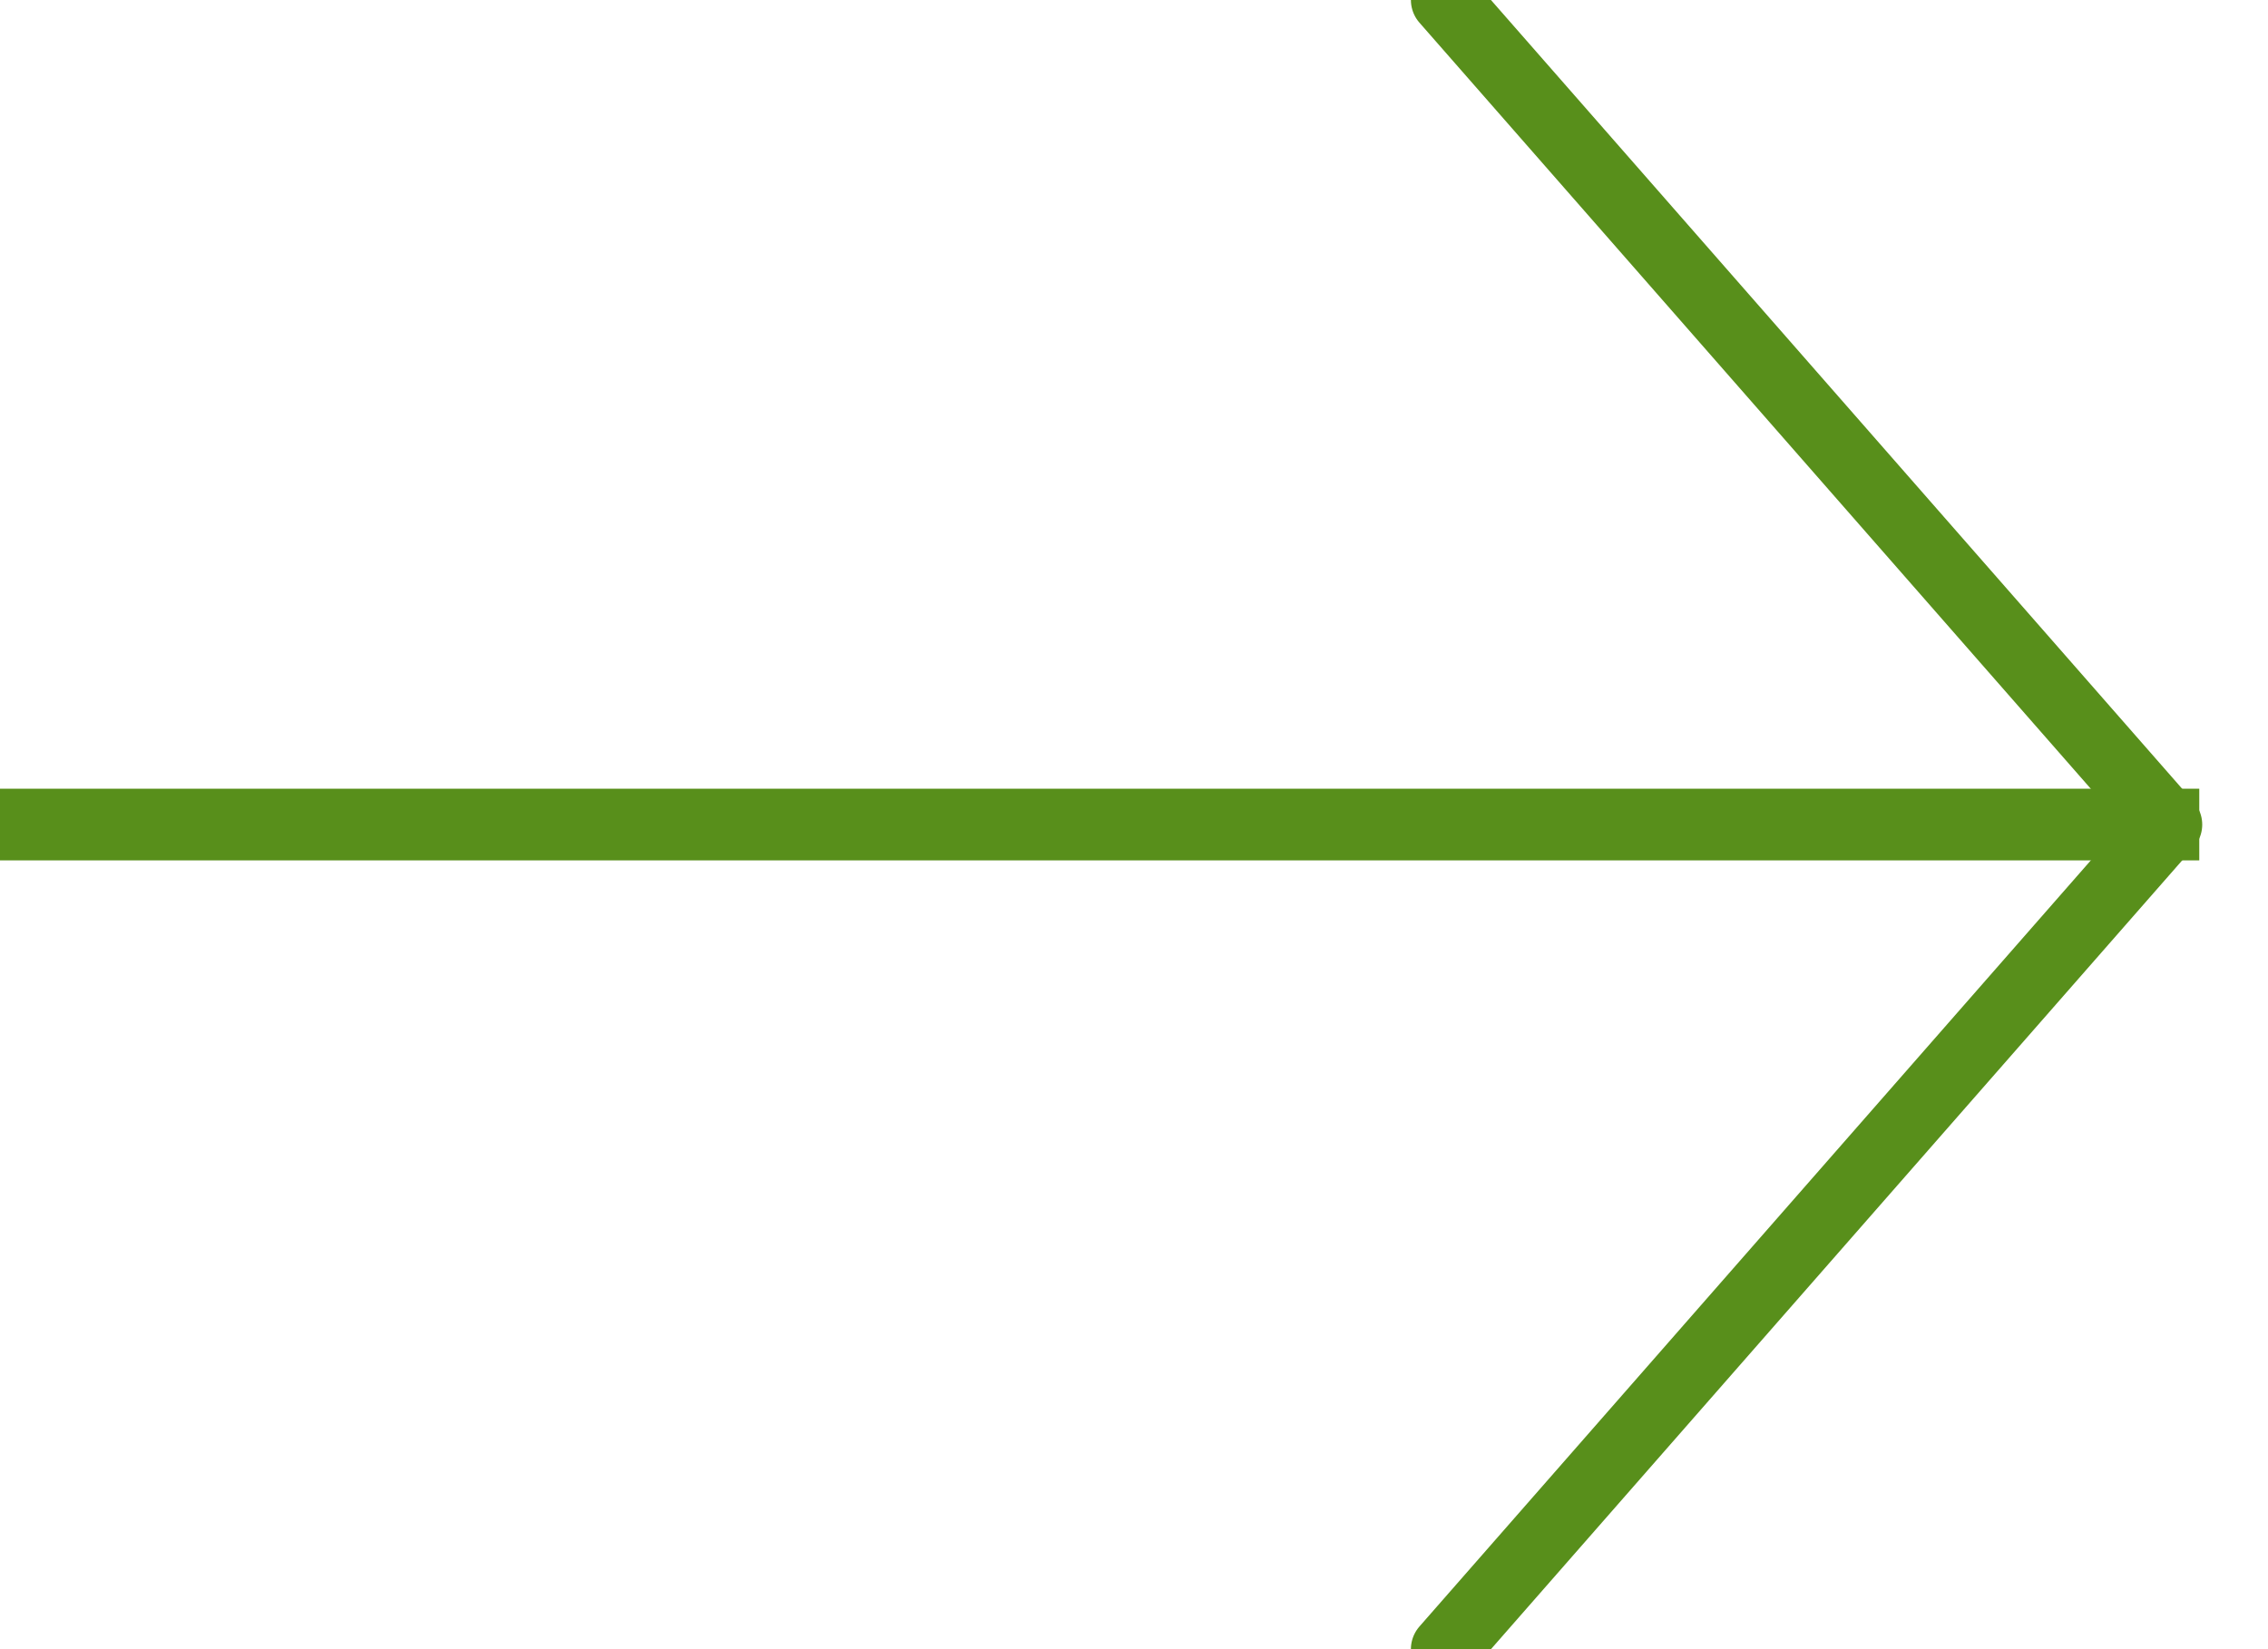 <?xml version="1.0" encoding="UTF-8"?>
<svg width="33px" height="24px" viewBox="0 0 33 24" version="1.1" xmlns="http://www.w3.org/2000/svg"
     xmlns:xlink="http://www.w3.org/1999/xlink">
    <!-- Generator: Sketch 52 (66869) - http://www.bohemiancoding.com/sketch -->
    <title>arrow-view-more</title>
    <desc>Created with Sketch.</desc>
    <g id="Symbols" stroke="none" stroke-width="1" fill="none" fill-rule="evenodd">
        <g id="button/more" transform="translate(-28, -32)" fill-rule="nonzero">
            <g id="arrow-view-more" transform="translate(28, 32)">
                <rect id="Rectangle-2" fill="#588F1B" x="0" y="11.478" width="32" height="1.043"></rect>
                <polyline id="Rectangle" stroke="#588F1B" stroke-linecap="round" stroke-linejoin="round"
                          points="21.029 0 31.543 12 21.029 24"></polyline>
            </g>
        </g>
    </g>
</svg>
